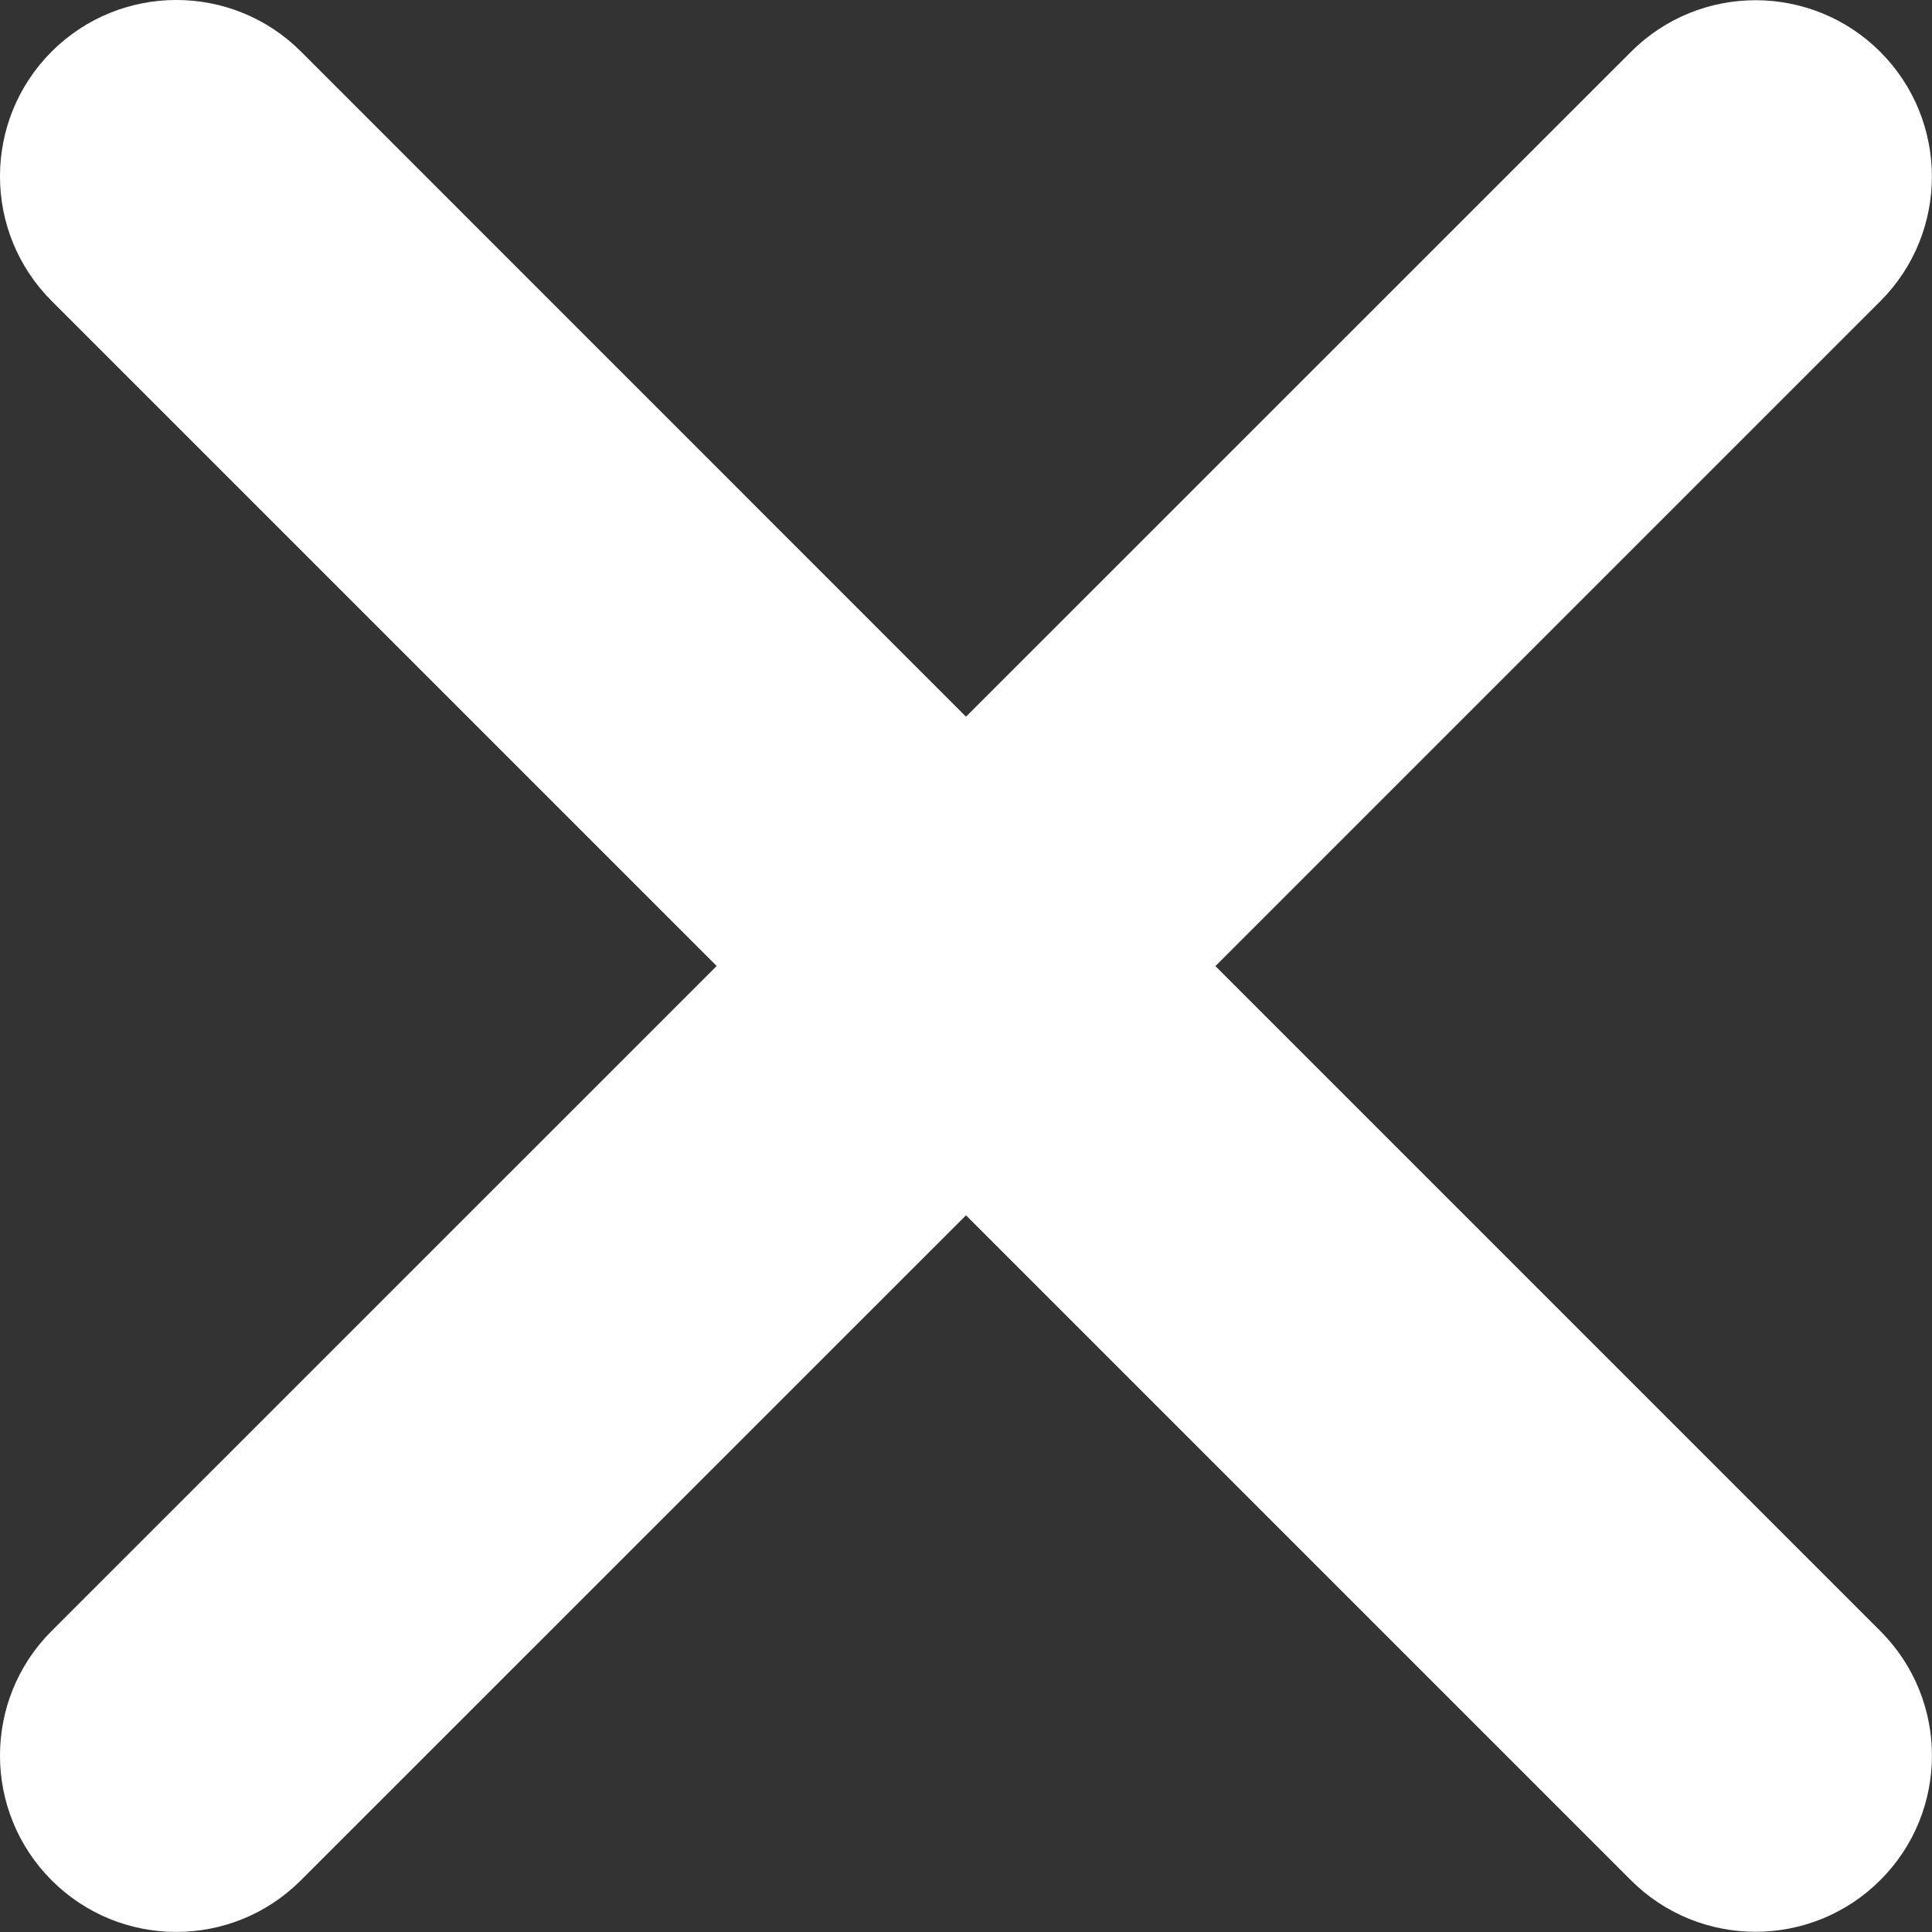 <?xml version="1.0" encoding="utf-8"?>
<!-- Generator: Adobe Illustrator 16.2.0, SVG Export Plug-In . SVG Version: 6.00 Build 0)  -->
<!DOCTYPE svg PUBLIC "-//W3C//DTD SVG 1.1//EN" "http://www.w3.org/Graphics/SVG/1.1/DTD/svg11.dtd">
<svg version="1.1" id="Icons" xmlns="http://www.w3.org/2000/svg" xmlns:xlink="http://www.w3.org/1999/xlink" x="0px" y="0px"
	 width="16.436px" height="16.437px" viewBox="0 0 16.436 16.437" enable-background="new 0 0 16.436 16.437" xml:space="preserve">
<rect x="0" y="0" width="16.436" height="16.437" fill="#333333" stroke="none"/>
<path fill="#FFFFFF" d="M15.996,13.875L10.34,8.219l5.656-5.656c0.586-0.586,0.585-1.536,0-2.122c-0.586-0.585-1.535-0.586-2.121,0
	L8.218,6.097L2.561,0.439c-0.586-0.586-1.536-0.585-2.122,0c-0.585,0.586-0.586,1.535,0,2.121l5.658,5.658l-5.658,5.657
	c-0.586,0.586-0.585,1.535,0,2.121c0.586,0.586,1.535,0.586,2.121,0l5.658-5.657l5.656,5.656c0.586,0.586,1.536,0.585,2.122,0
	C16.582,15.41,16.582,14.461,15.996,13.875z"/>
</svg>
